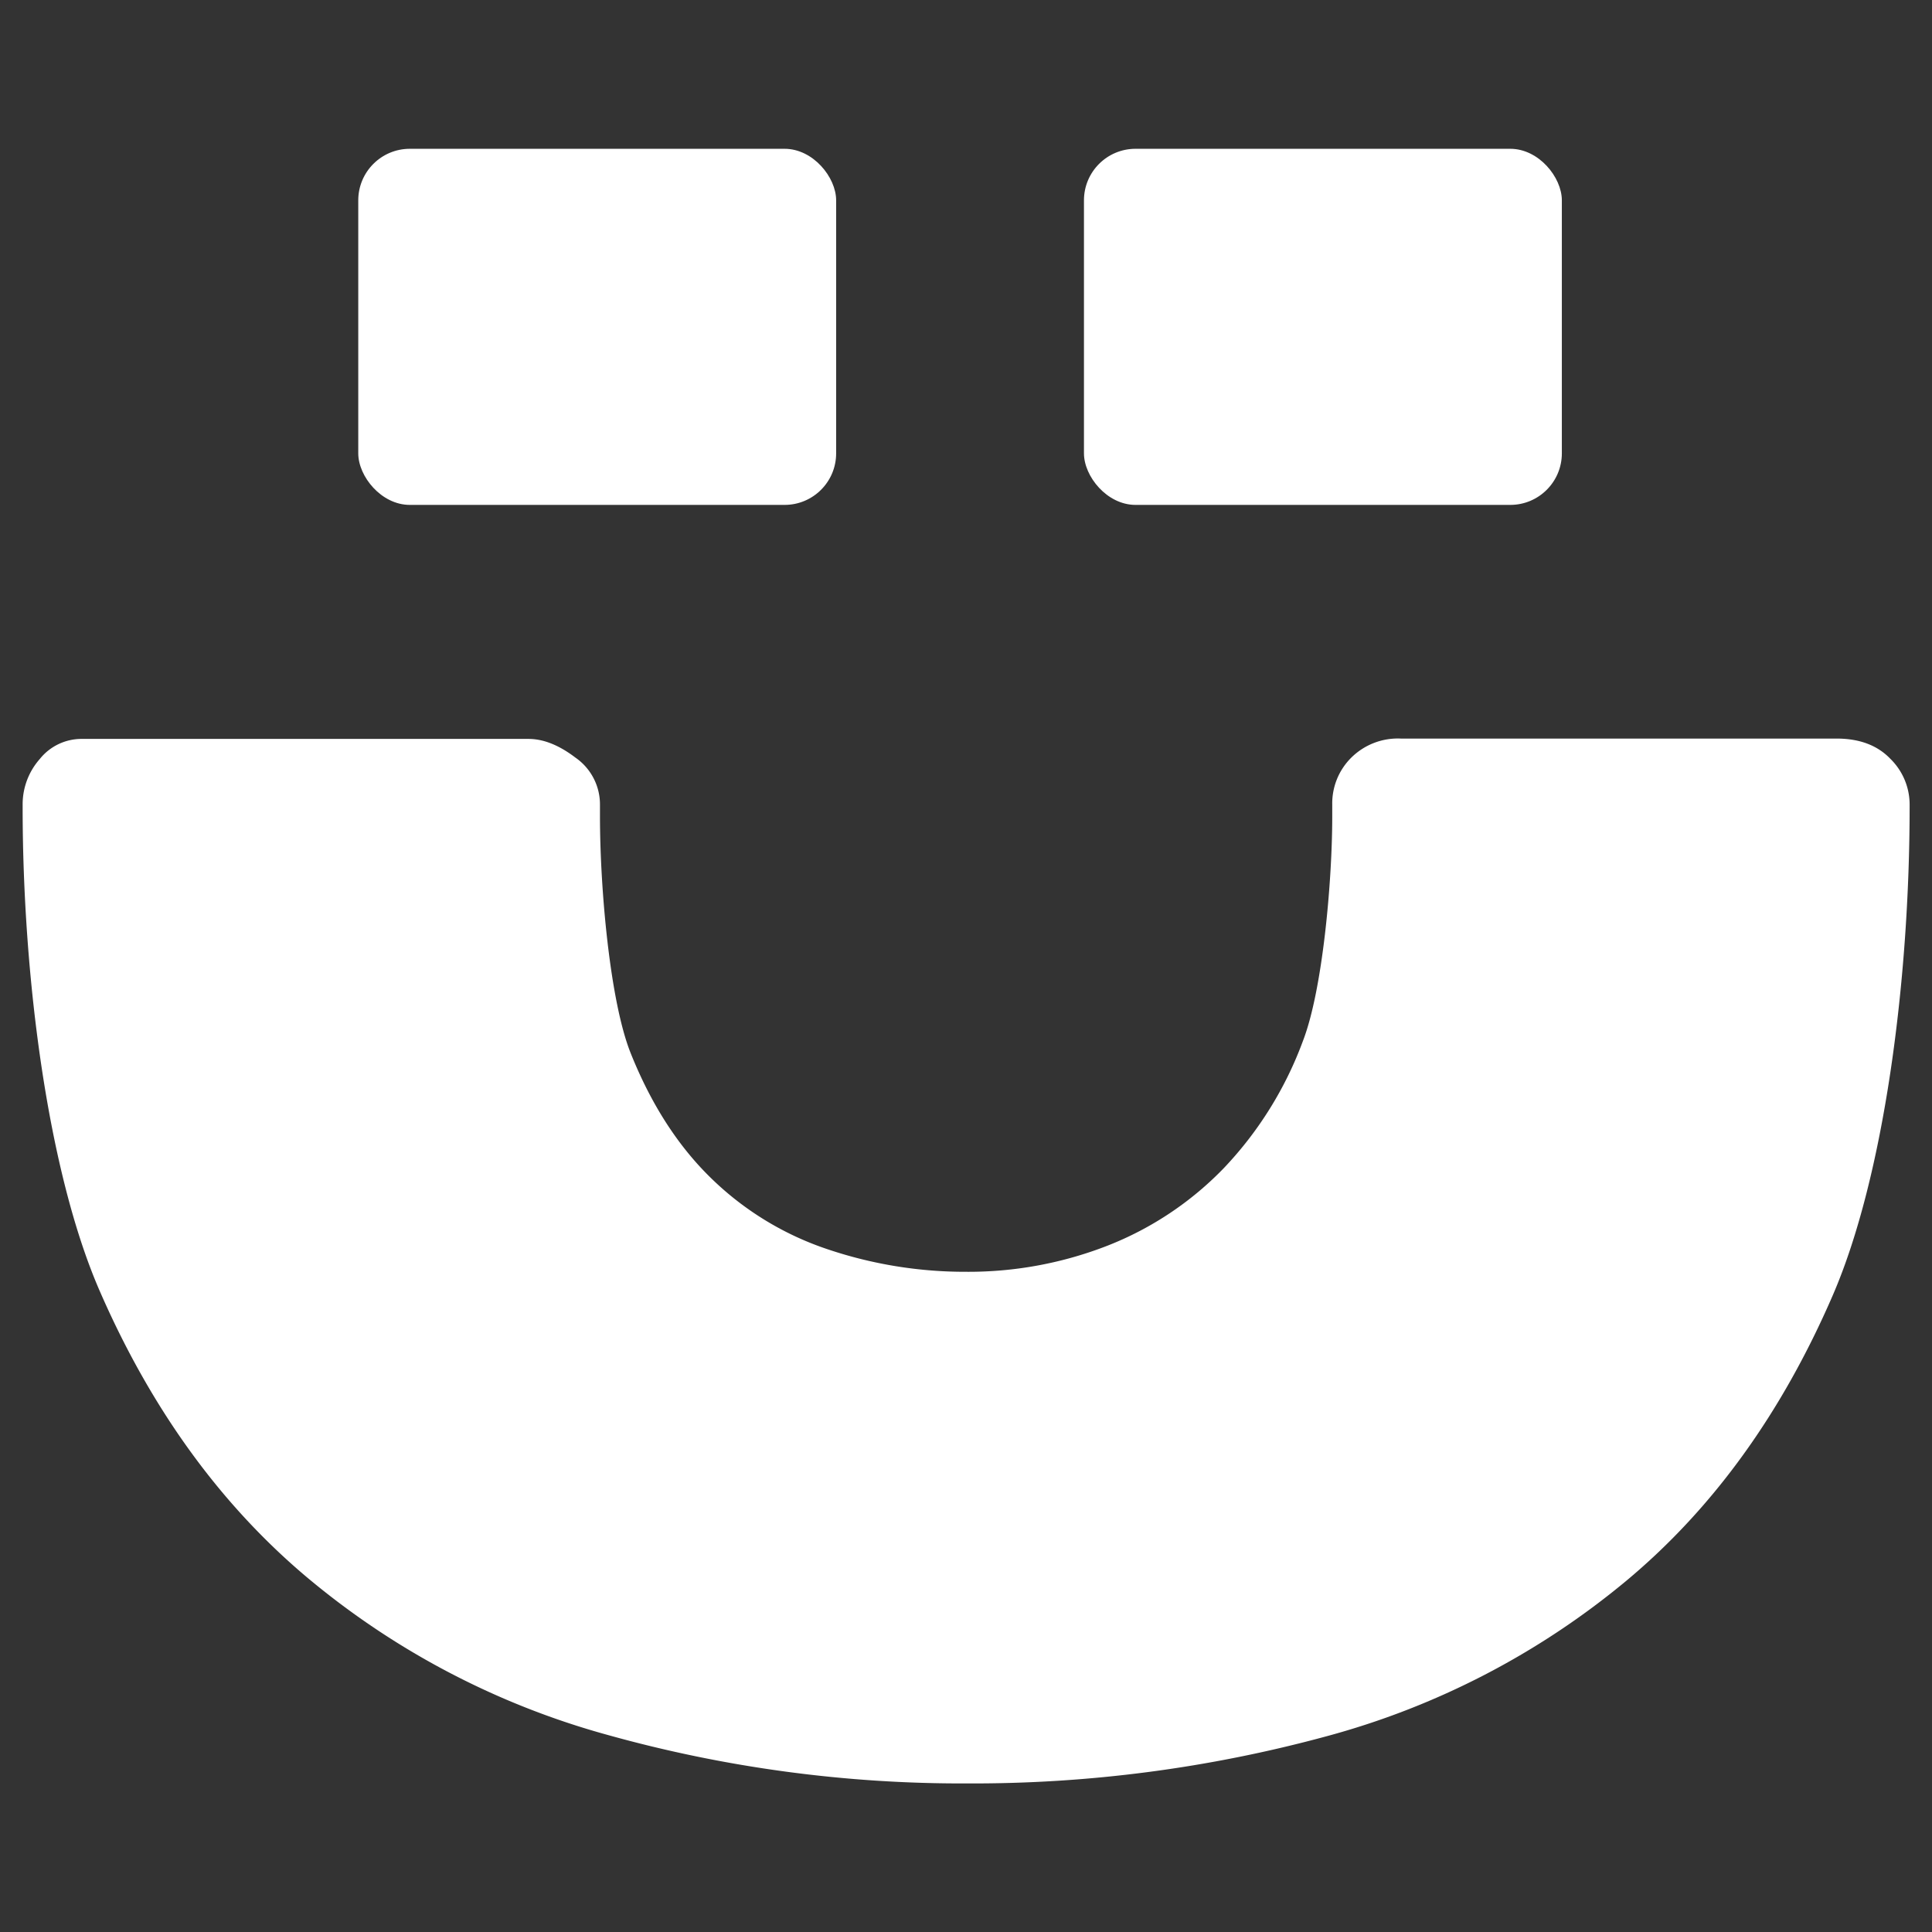 <?xml version="1.0" encoding="UTF-8" standalone="no"?>
<svg
   viewBox="0 0 512 512"
   version="1.1"
   id="svg39"
   width="512"
   height="512"
   xmlns="http://www.w3.org/2000/svg"
   xmlns:svg="http://www.w3.org/2000/svg"
   xmlns:rdf="http://www.w3.org/1999/02/22-rdf-syntax-ns#"
   xmlns:cc="http://creativecommons.org/ns#"
   xmlns:dc="http://purl.org/dc/elements/1.1/">
  <rect x="0" y="0" width="512" height="512" fill="#333333" stroke="none"/>
  <defs
     id="defs27">
    <style
       id="style25">.cls-1{fill:#cc6967;}.cls-2{fill:#a9c24c;}</style>
  </defs>
  <title
     id="title29">ico-zupy-color</title>
  <g
     id="Camada_2"
     data-name="Camada 2"
     transform="matrix(1.542,0,0,1.542,6,39.432)"
     style="fill:#ffffff">
    <g
       id="Camada_1-2"
       data-name="Camada 1"
       style="fill:#ffffff">
      <path
         class="cls-1"
         d="m 99.22,114.68 c 0,12.66 1.75,31.9 5.26,40.7 3.51,8.8 8.14,16 13.87,21.56 a 52.45,52.45 0 0 0 20,12.19 73.89,73.89 0 0 0 23.82,3.87 65.73,65.73 0 0 0 24.28,-4.49 56.37,56.37 0 0 0 20,-13.34 63.64,63.64 0 0 0 13.62,-21.94 c 3.34,-8.73 5,-27.23 5,-38.53 v -2 a 11.07,11.07 0 0 1 3.21,-8 11.36,11.36 0 0 1 8.59,-3.34 h 74.87 q 5.9,0 9.23,3.46 a 11,11 0 0 1 3.33,7.82 v 0.5 c 0,29.91 -4.4,63.54 -13.2,83.88 -8.8,20.34 -20.64,36.71 -35.51,49.1 A 135.93,135.93 0 0 1 224,272.85 231.51,231.51 0 0 1 162.34,280.93 226.23,226.23 0 0 1 100.55,272.6 136.8,136.8 0 0 1 48.76,245.42 Q 26.41,226.57 13.2,196.19 C 4.4,175.93 0,142.6 0,113.2 v -0.5 a 11.75,11.75 0 0 1 2.94,-7.82 9.18,9.18 0 0 1 7.29,-3.46 h 76.72 q 3.83,0 8.05,3.21 a 9.78,9.78 0 0 1 4.22,8.08 z"
         id="path31"
         style="fill:#ffffff" />
      <rect
         class="cls-2"
         x="182.4"
         width="82.13"
         height="61.2"
         rx="8.86"
         ry="8.86"
         id="rect33"
         y="0"
         style="fill:#ffffff" />
      <rect
         class="cls-2"
         x="57.68"
         width="82.13"
         height="61.2"
         rx="8.86"
         ry="8.86"
         id="rect35"
         y="0"
         style="fill:#ffffff" />
    </g>
  </g>
</svg>
